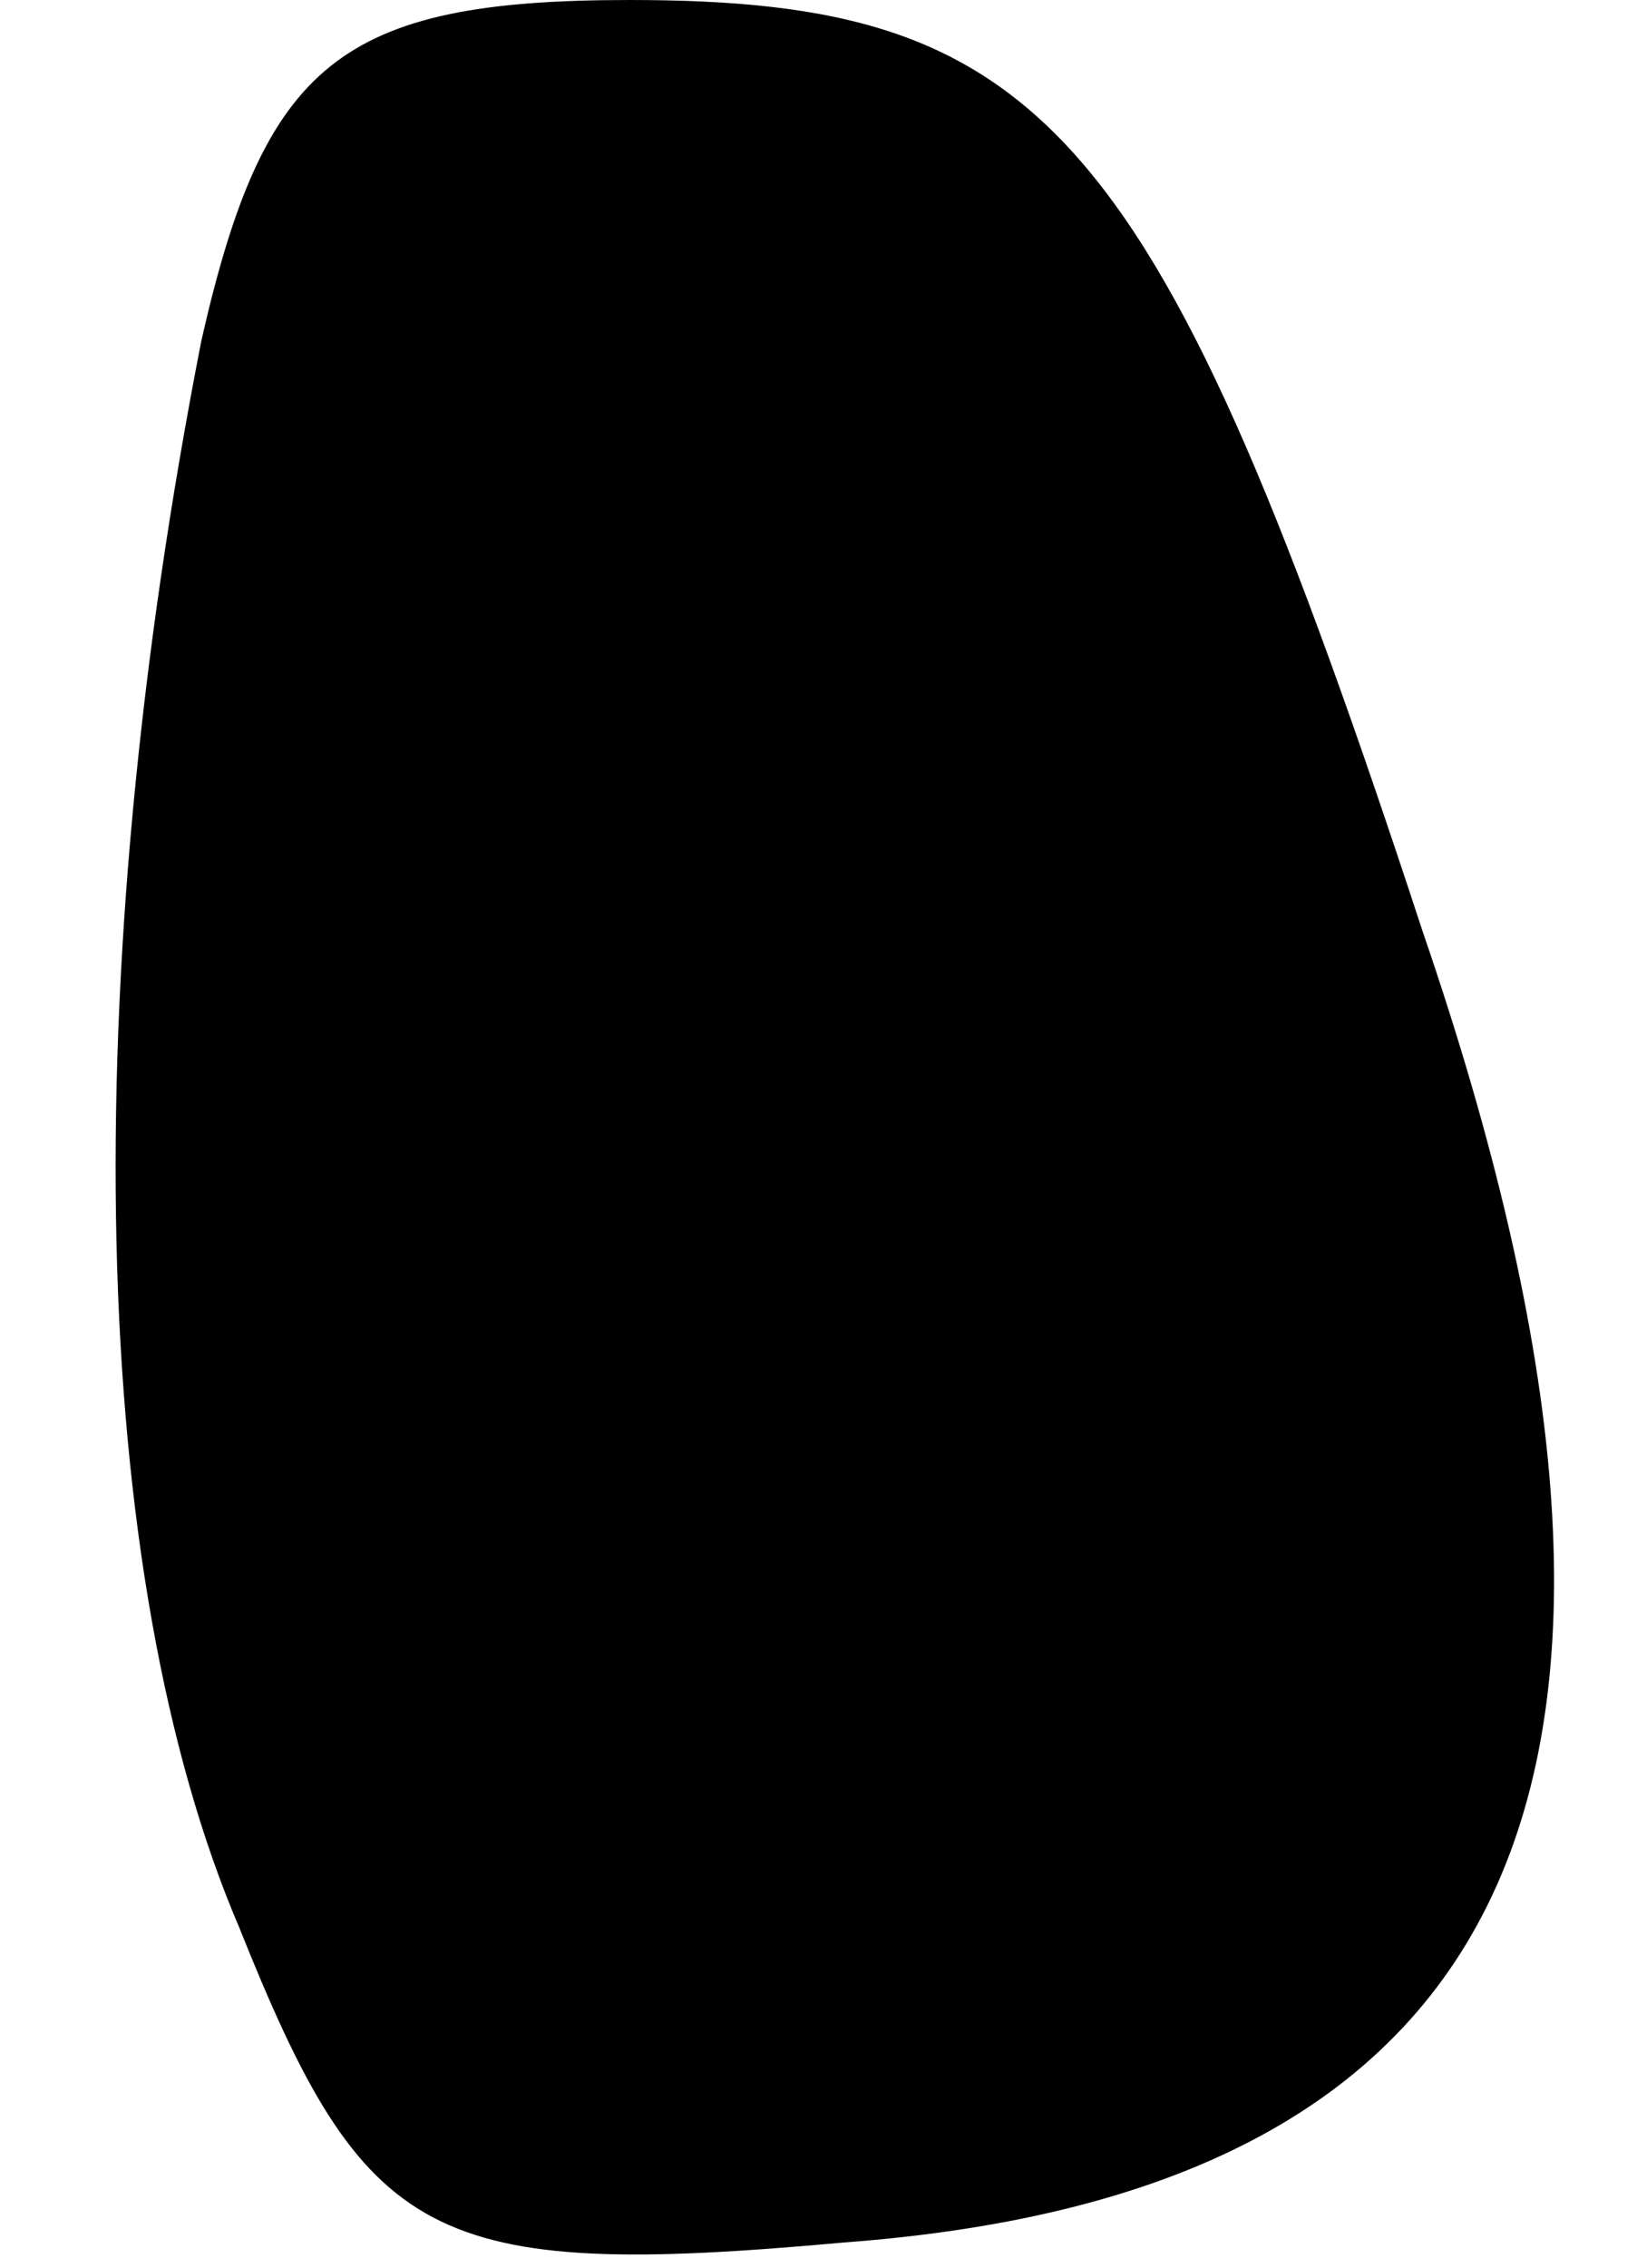 <?xml version="1.0" standalone="no"?>
<!DOCTYPE svg PUBLIC "-//W3C//DTD SVG 20010904//EN"
 "http://www.w3.org/TR/2001/REC-SVG-20010904/DTD/svg10.dtd">
<svg version="1.0" xmlns="http://www.w3.org/2000/svg"
 width="13pt" height="18pt" viewBox="0 0 13 18"
 preserveAspectRatio="xMidYMid meet">
<g transform="translate(0,18) scale(0.1,-0.1)"
fill="#000000" stroke="none">
<path fill="#000000" stroke="none" d="M16 153 c-10 -51 -9 -98 3 -126 10 -25
15 -28 48 -25 54 4 69 37 46 104 -21 64 -30 74 -63 74 -23 0 -29 -5 -34 -27z"/>
</g>
</svg>
